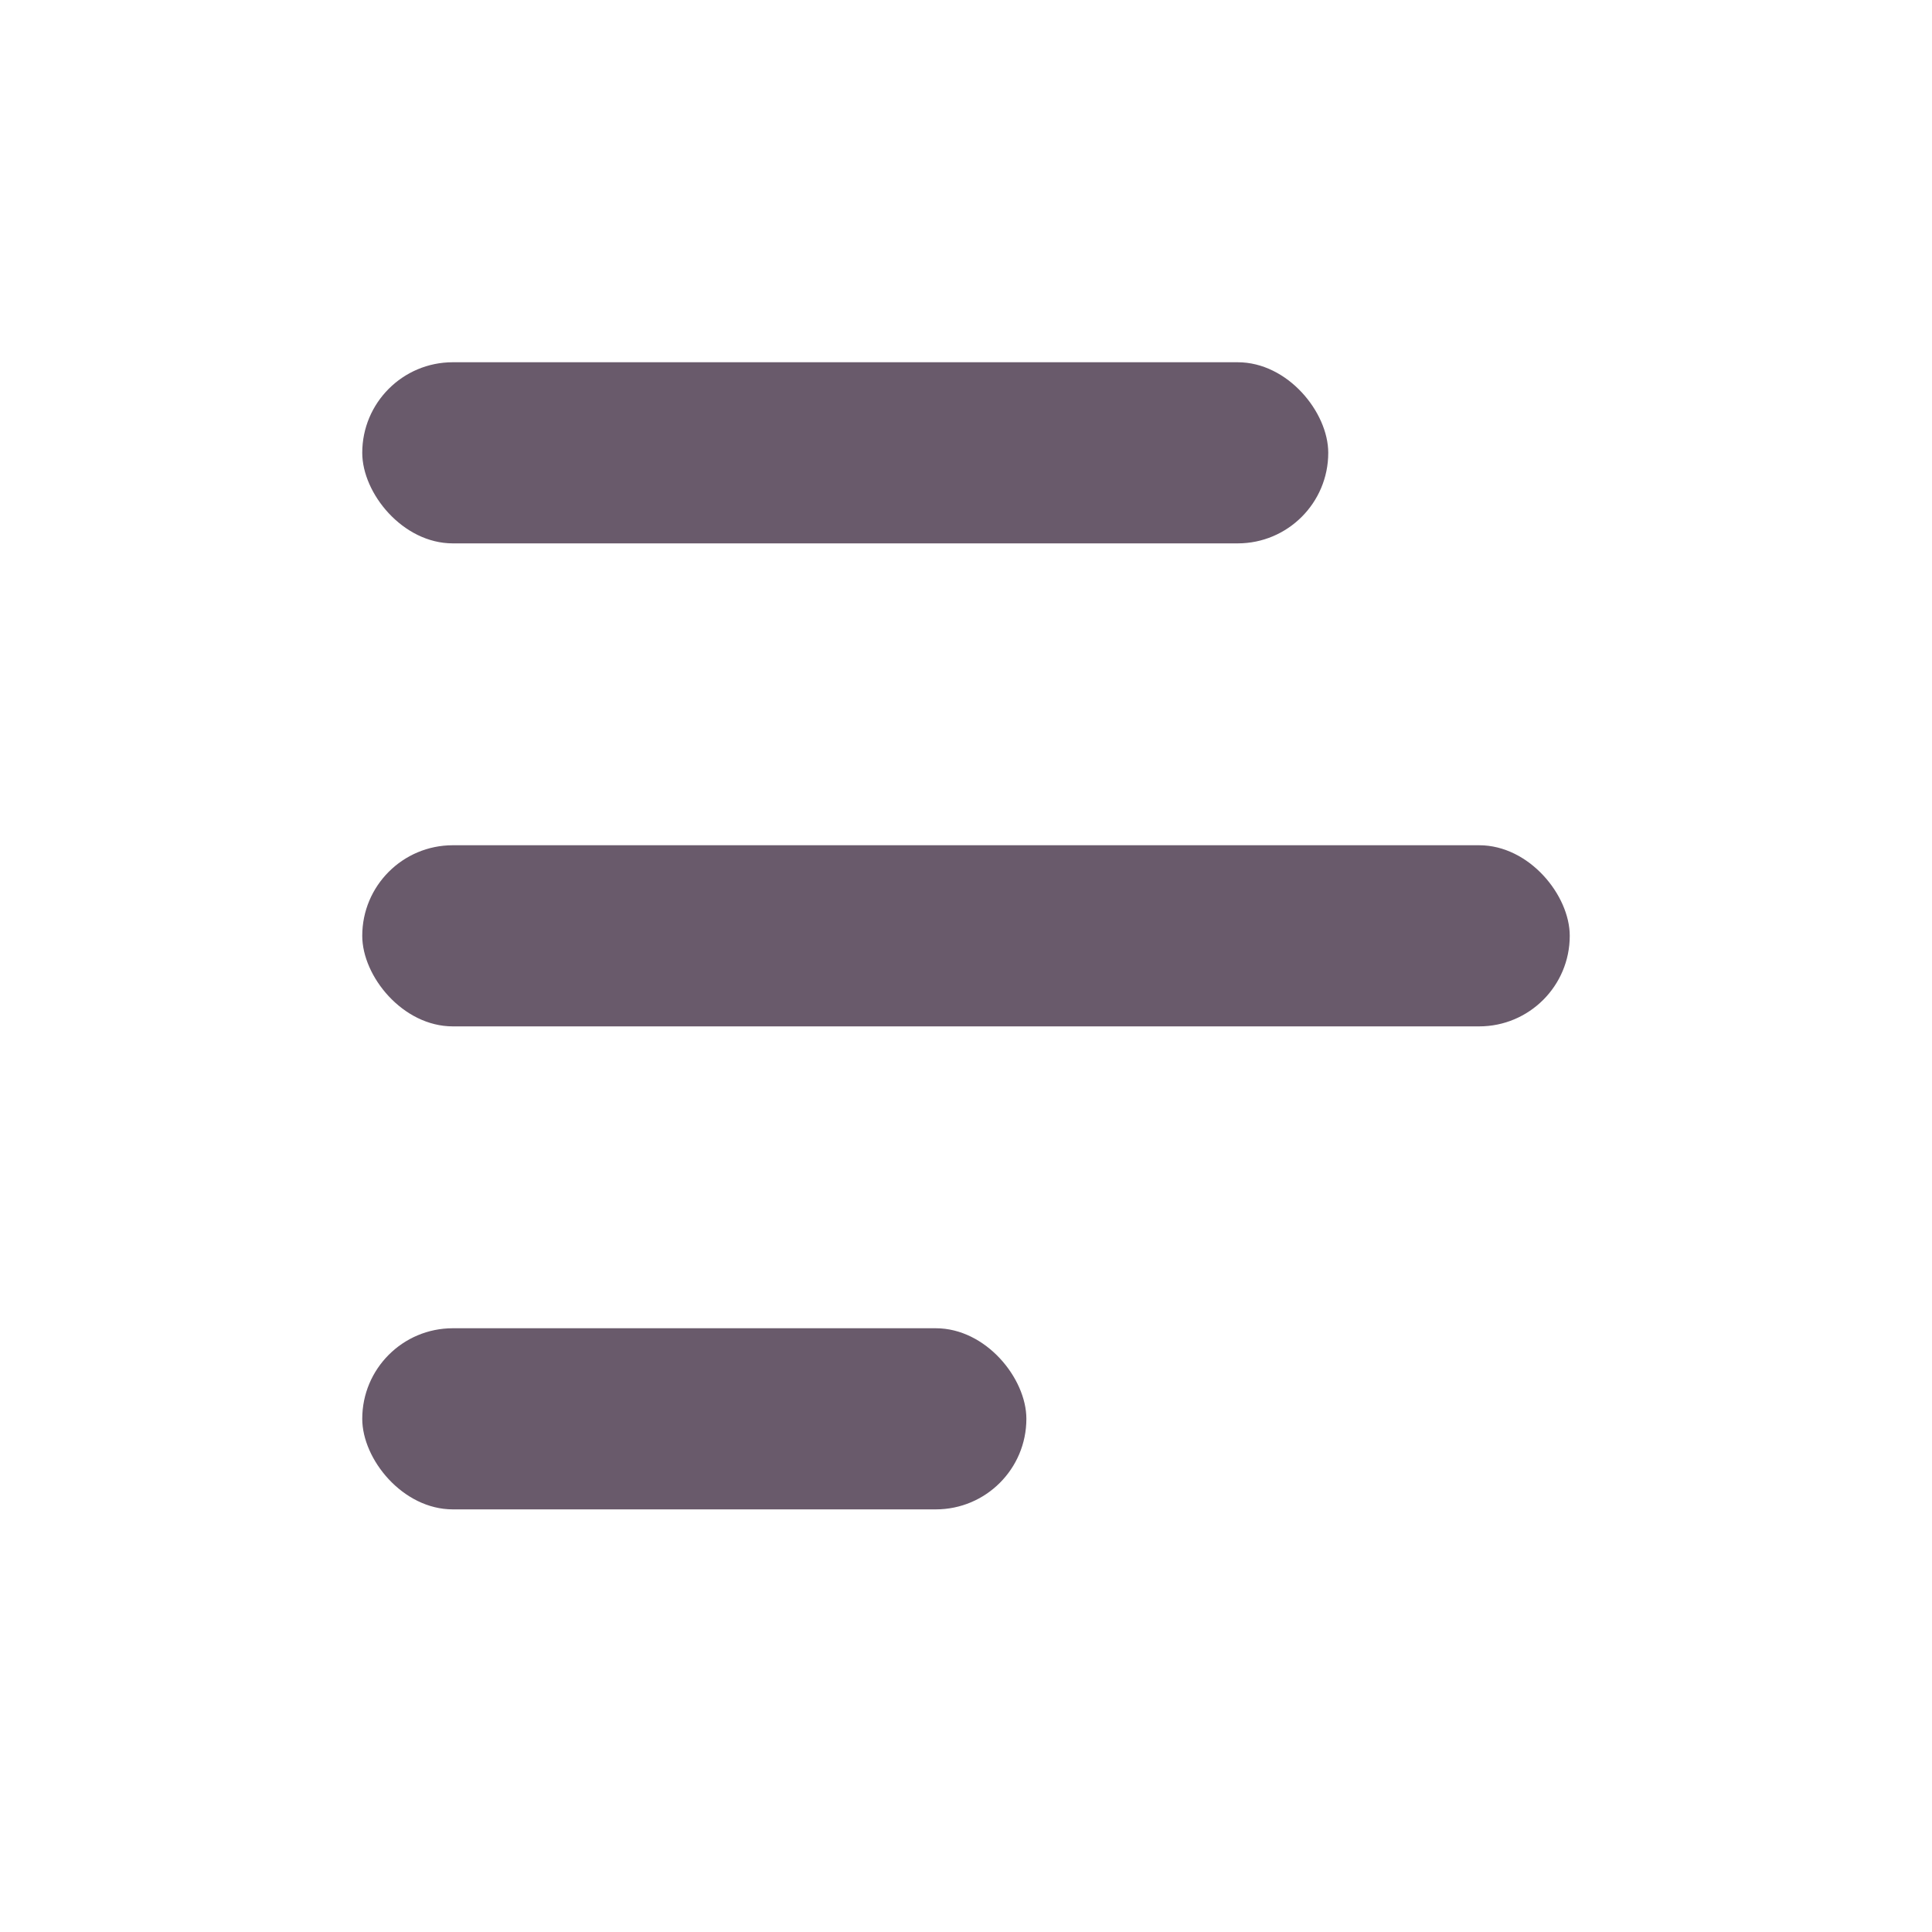 <?xml version="1.0" encoding="UTF-8"?>
<svg width="32px" height="32px" viewBox="0 0 32 32" version="1.1" xmlns="http://www.w3.org/2000/svg" xmlns:xlink="http://www.w3.org/1999/xlink">
    <!-- Generator: Sketch 59.1 (86144) - https://sketch.com -->
    <title>file_dark</title>
    <desc>Created with Sketch.</desc>
    <g id="file_dark" stroke="none" stroke-width="1" fill="none" fill-rule="evenodd" fill-opacity="1.0">
        <rect id="Rectangle" fill="#695A6B" fill-rule="nonzero" x="6" y="6" width="16" height="3" rx="1.5"></rect>
        <rect id="Rectangle-Copy" fill="#695A6B" fill-rule="nonzero" x="6" y="14" width="20" height="3" rx="1.5"></rect>
        <rect id="Rectangle-Copy-2" fill="#695A6B" fill-rule="nonzero" x="6" y="22" width="11" height="3" rx="1.5"></rect>
    </g>
</svg>
